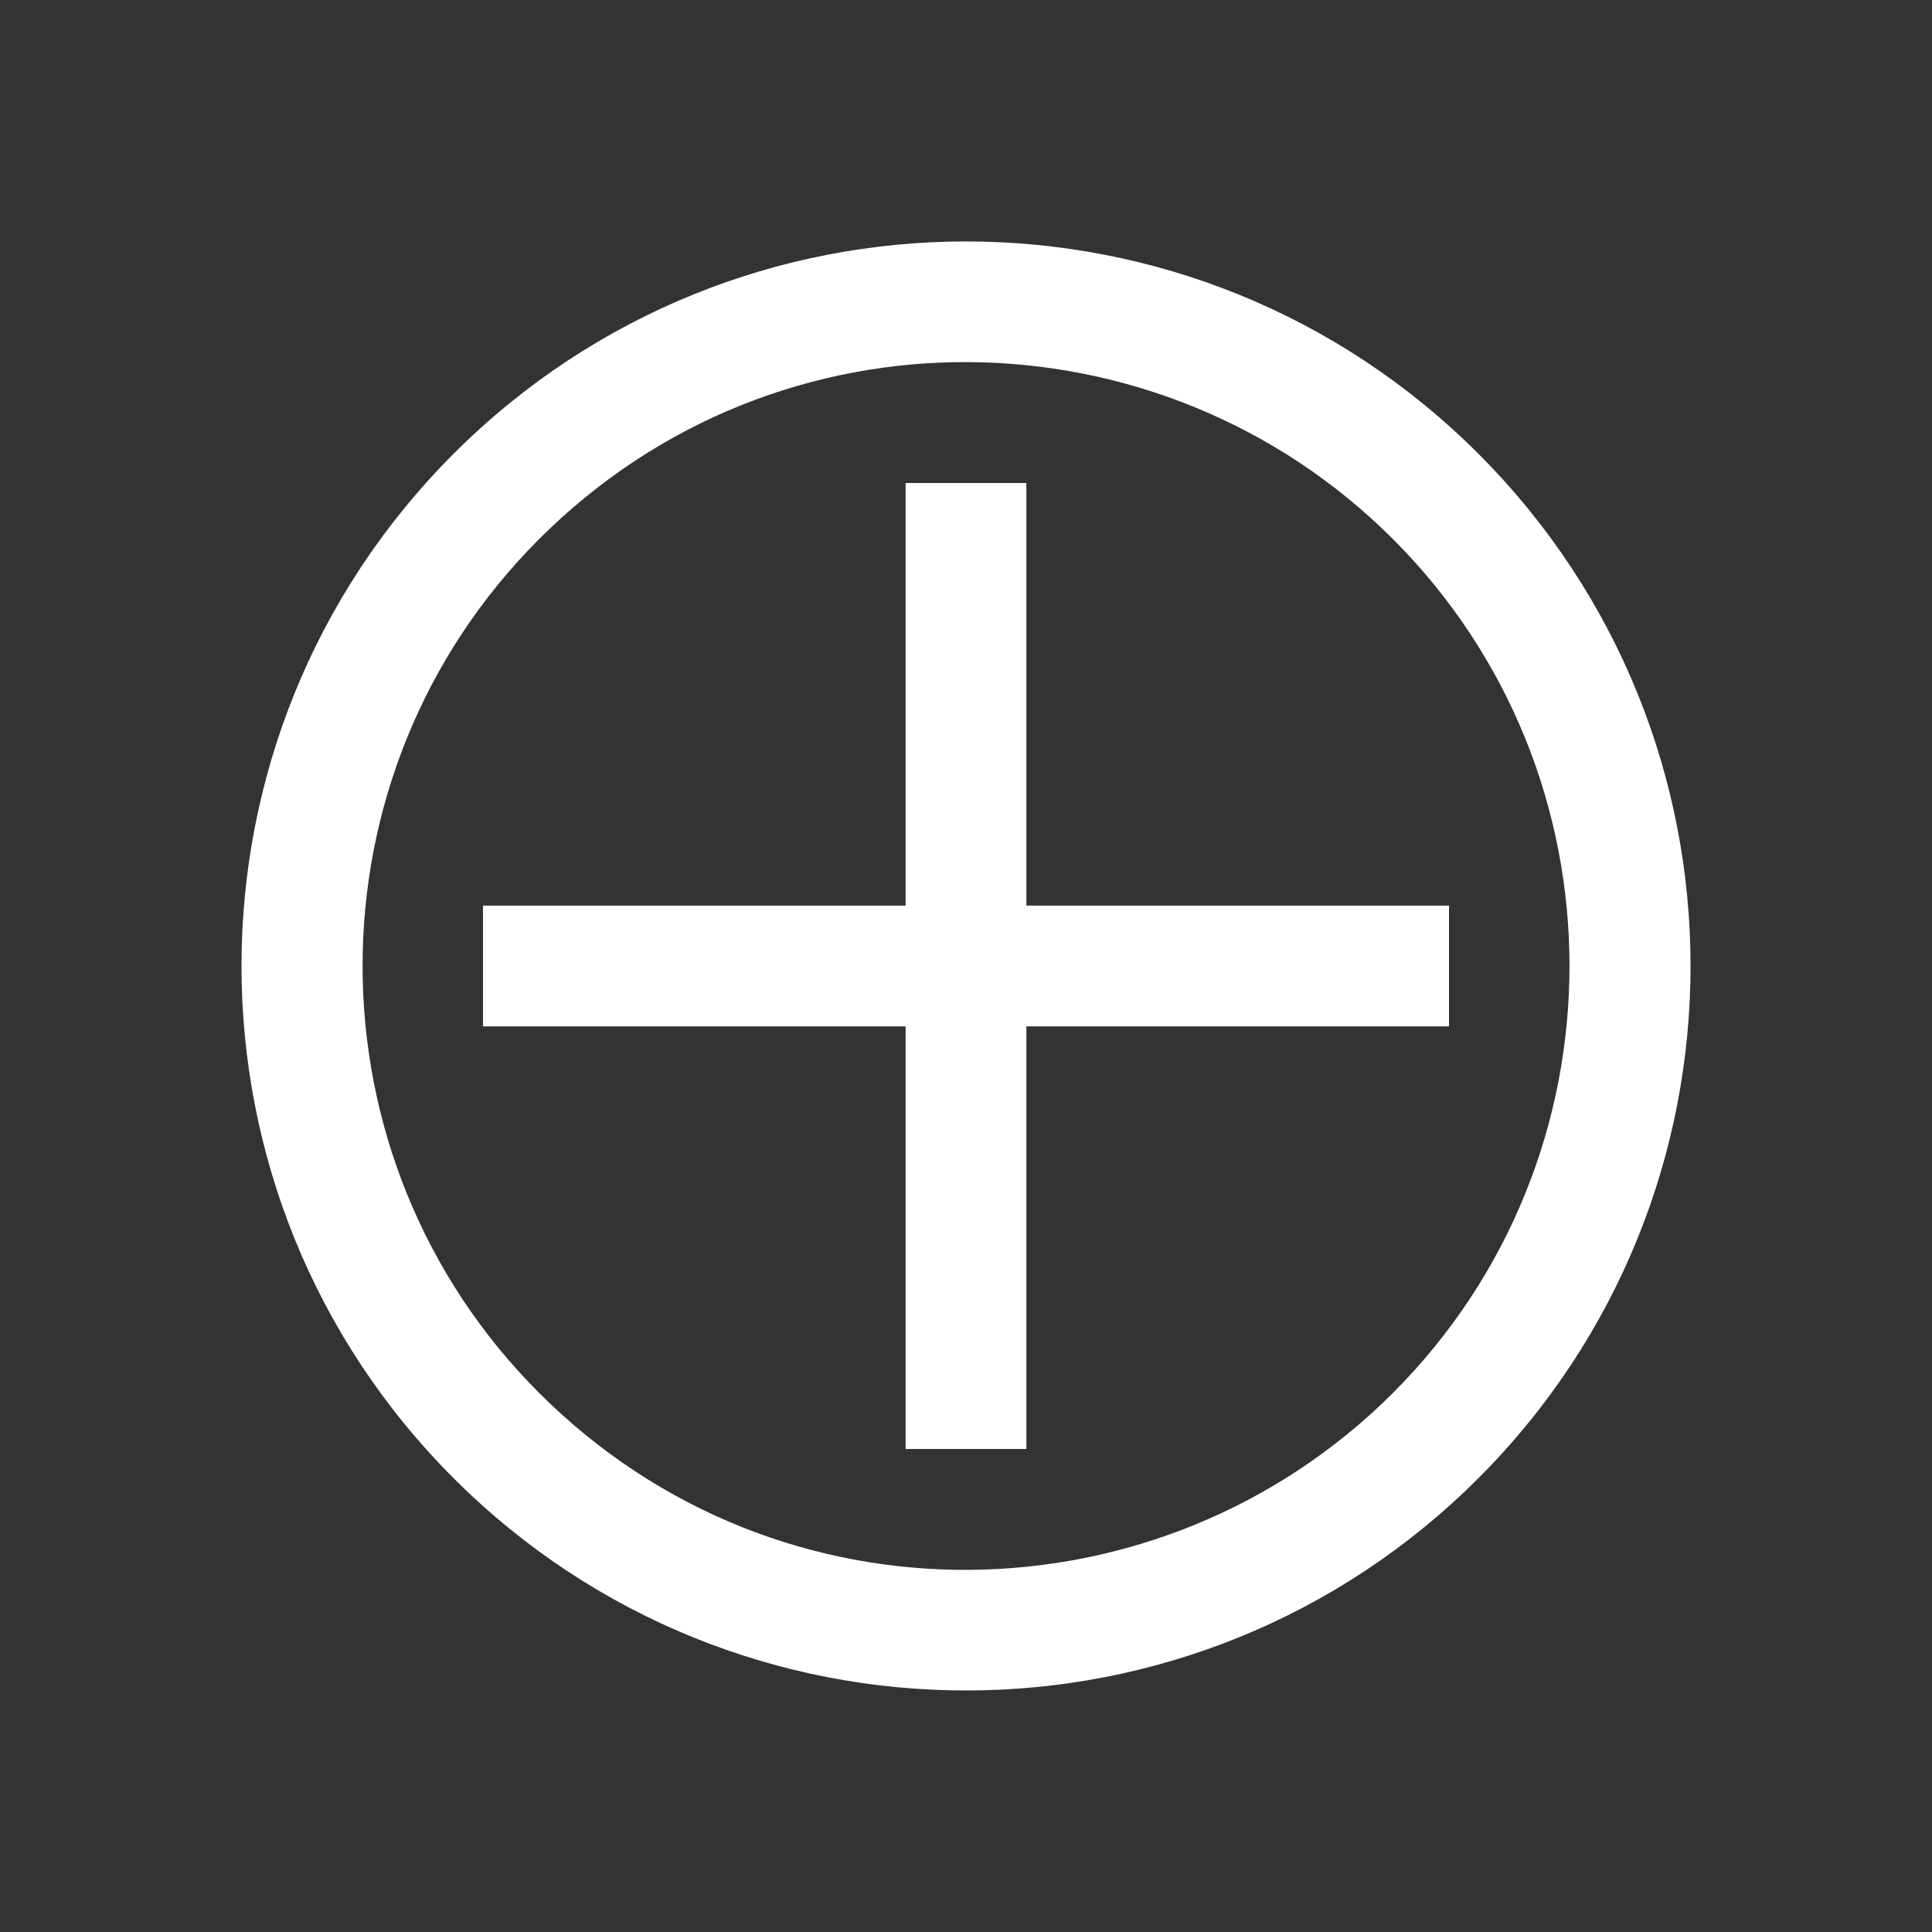 <svg width="28" height="28" viewBox="0 0 28 28" fill="none" xmlns="http://www.w3.org/2000/svg">
<rect x="0" y="0" width="28" height="28" fill="#333333" stroke="none"/>
<path d="M21 13.125V14.875H14.875V21H13.125V14.875H7V13.125H13.125V7H14.875V13.125H21ZM21.425 21.424C17.325 25.525 10.676 25.525 6.575 21.424C2.475 17.324 2.475 10.676 6.575 6.575C10.676 2.474 17.324 2.474 21.425 6.575C25.526 10.676 25.526 17.324 21.425 21.424ZM20.188 7.813C16.826 4.451 11.291 4.335 7.813 7.813C4.402 11.224 4.402 16.775 7.813 20.187C11.291 23.665 16.827 23.548 20.188 20.187C23.599 16.775 23.599 11.224 20.188 7.813Z" fill="white"/>
</svg>
